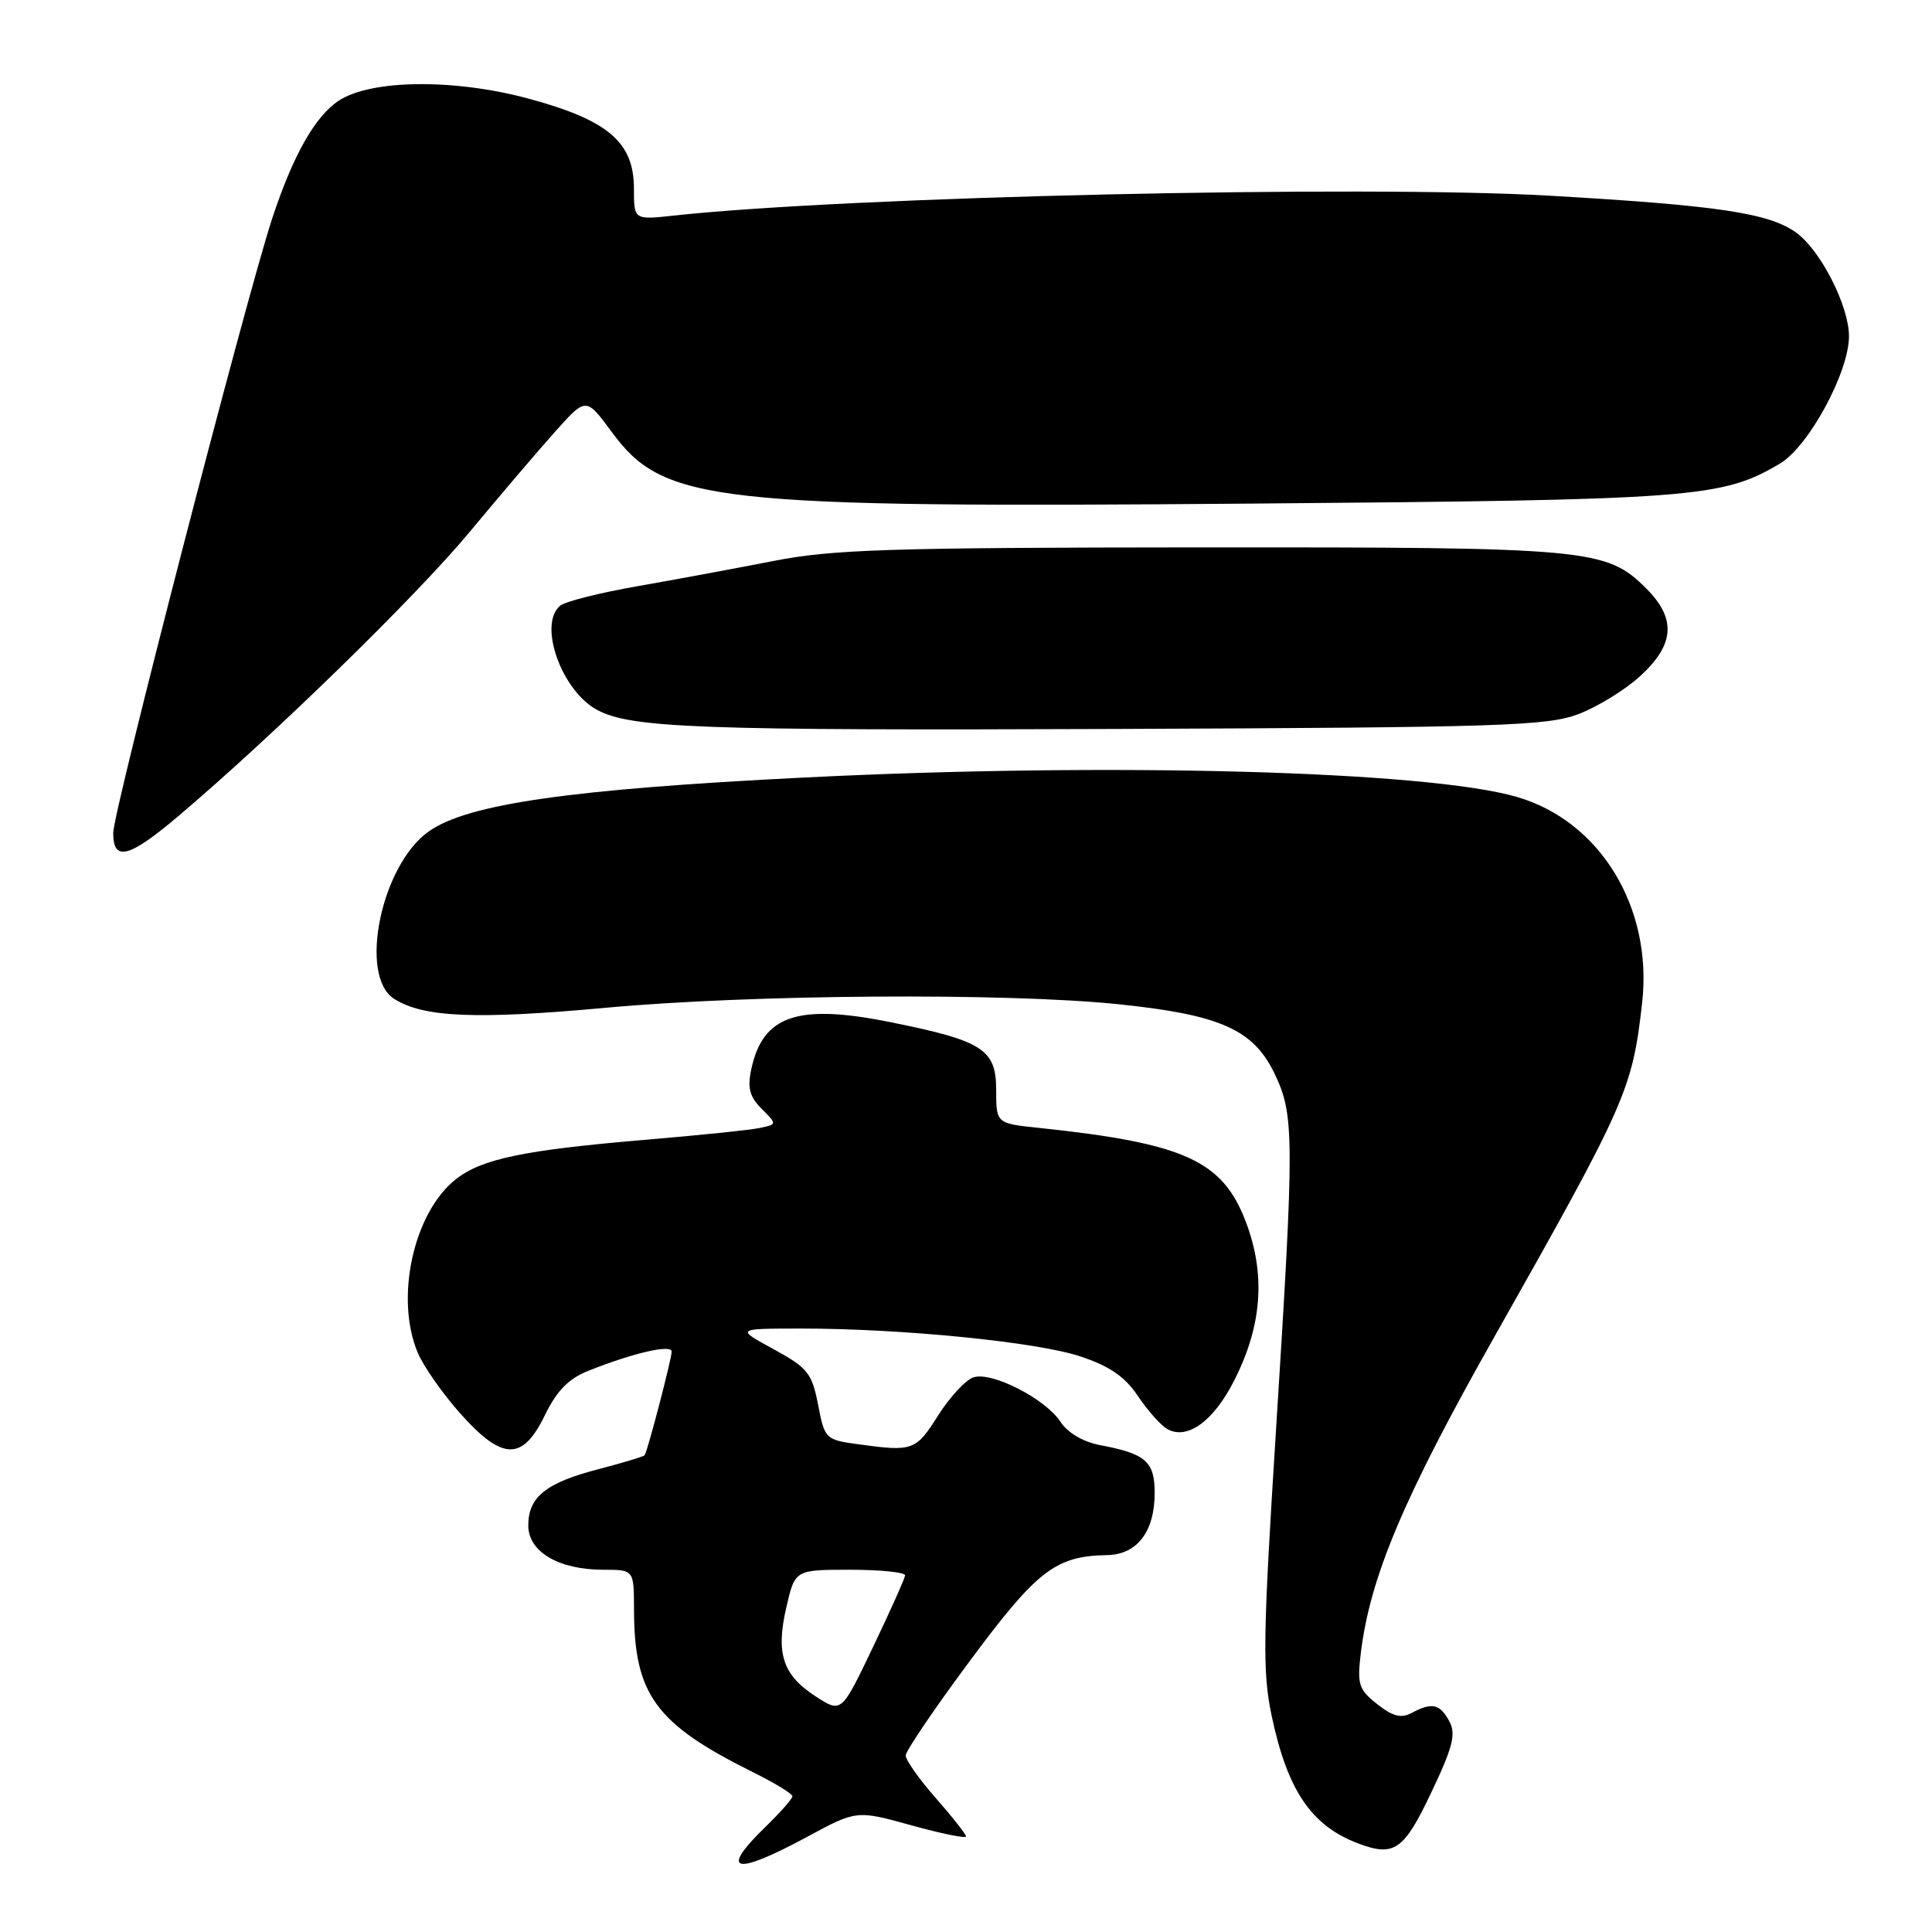 <?xml version="1.0" encoding="UTF-8" standalone="no"?>
<!DOCTYPE svg PUBLIC "-//W3C//DTD SVG 1.1//EN" "http://www.w3.org/Graphics/SVG/1.1/DTD/svg11.dtd" >
<svg xmlns="http://www.w3.org/2000/svg" xmlns:xlink="http://www.w3.org/1999/xlink" version="1.1" viewBox="0 0 256 256">
 <g >
 <path fill="currentColor"
d=" M 106.88 243.43 C 113.50 239.85 113.50 239.85 120.75 241.86 C 124.74 242.97 128.00 243.63 128.00 243.34 C 128.00 243.05 126.20 240.76 124.00 238.26 C 121.80 235.76 120.01 233.22 120.01 232.61 C 120.02 232.00 123.87 226.32 128.57 220.00 C 137.44 208.05 139.88 206.18 146.69 206.06 C 150.68 205.99 153.00 202.95 153.00 197.81 C 153.00 193.66 151.81 192.62 145.78 191.49 C 143.52 191.06 141.49 189.87 140.53 188.41 C 138.53 185.35 131.45 181.72 129.00 182.50 C 127.97 182.83 125.86 185.10 124.31 187.55 C 121.36 192.22 120.96 192.37 113.79 191.38 C 109.37 190.78 109.28 190.69 108.40 186.13 C 107.58 181.93 107.03 181.25 102.50 178.77 C 97.50 176.05 97.50 176.05 106.00 176.04 C 119.46 176.03 137.37 177.81 143.15 179.73 C 147.05 181.03 149.07 182.42 150.79 185.00 C 152.08 186.92 153.83 188.88 154.68 189.36 C 157.33 190.84 160.81 188.32 163.55 182.90 C 167.23 175.64 167.73 168.90 165.09 161.93 C 162.02 153.79 156.98 151.49 137.75 149.46 C 132.00 148.86 132.00 148.86 132.00 144.45 C 132.00 139.05 130.25 137.92 118.13 135.47 C 105.73 132.95 101.07 134.51 99.55 141.68 C 99.02 144.16 99.33 145.33 100.92 146.92 C 102.97 148.97 102.97 148.97 100.73 149.45 C 99.51 149.72 92.65 150.43 85.50 151.03 C 69.42 152.39 63.84 153.55 60.41 156.25 C 54.78 160.68 52.29 172.04 55.37 179.28 C 56.12 181.05 58.63 184.64 60.95 187.25 C 66.56 193.56 69.23 193.63 72.19 187.54 C 73.78 184.28 75.33 182.69 77.93 181.65 C 83.93 179.26 89.00 178.09 89.00 179.10 C 89.00 180.05 85.82 192.24 85.42 192.82 C 85.29 193.00 82.56 193.82 79.35 194.66 C 72.35 196.47 70.00 198.35 70.00 202.13 C 70.00 205.62 74.03 208.00 79.95 208.00 C 84.00 208.00 84.00 208.00 84.01 213.25 C 84.02 224.53 86.86 228.42 99.75 234.81 C 102.64 236.25 105.00 237.68 105.00 238.01 C 105.00 238.34 103.42 240.13 101.50 242.00 C 95.22 248.09 97.25 248.62 106.88 243.43 Z  M 189.62 237.58 C 192.53 231.47 192.95 229.78 192.04 228.08 C 190.80 225.77 189.74 225.53 187.04 226.98 C 185.66 227.72 184.54 227.43 182.49 225.81 C 180.04 223.88 179.82 223.20 180.31 219.08 C 181.52 209.02 185.99 198.41 198.01 177.14 C 215.52 146.13 216.29 144.40 217.59 132.89 C 219.02 120.26 212.04 108.79 200.97 105.59 C 189.06 102.14 147.06 101.00 106.50 103.03 C 75.64 104.57 62.00 106.52 56.84 110.15 C 50.50 114.59 47.45 129.35 52.25 132.37 C 56.15 134.82 63.10 135.11 80.32 133.53 C 99.67 131.76 133.17 131.53 148.14 133.06 C 161.63 134.45 166.04 136.39 168.85 142.19 C 171.53 147.73 171.54 150.51 169.04 190.08 C 167.35 216.84 167.28 221.49 168.48 227.25 C 170.57 237.23 173.75 241.93 180.00 244.28 C 184.74 246.06 186.02 245.17 189.62 237.58 Z  M 23.70 108.08 C 36.29 97.41 55.11 79.05 62.22 70.50 C 66.33 65.55 71.49 59.50 73.68 57.06 C 77.66 52.63 77.66 52.63 81.08 57.27 C 87.96 66.60 94.36 67.31 165.74 66.73 C 224.54 66.25 228.15 65.98 235.83 61.44 C 239.65 59.19 245.00 49.32 245.00 44.55 C 245.00 40.54 241.23 33.14 238.00 30.82 C 234.40 28.23 227.67 27.22 205.31 25.93 C 180.41 24.50 112.46 26.04 89.25 28.57 C 84.00 29.14 84.00 29.14 84.00 25.00 C 84.00 18.83 80.57 15.91 70.00 13.06 C 60.17 10.41 49.18 10.53 44.90 13.33 C 41.75 15.40 38.81 20.60 36.05 29.00 C 32.57 39.62 15.00 107.52 15.00 110.37 C 15.00 114.23 17.10 113.68 23.70 108.08 Z  M 209.10 94.64 C 211.63 93.69 215.35 91.41 217.35 89.57 C 221.90 85.41 222.13 81.98 218.16 78.00 C 212.85 72.69 210.71 72.50 159.00 72.53 C 117.76 72.56 110.31 72.80 102.50 74.33 C 97.55 75.30 89.45 76.80 84.50 77.67 C 79.55 78.53 74.94 79.69 74.25 80.24 C 71.25 82.65 74.38 91.53 79.13 94.07 C 83.64 96.48 92.64 96.81 148.00 96.59 C 198.75 96.39 204.97 96.19 209.10 94.64 Z  M 108.17 224.84 C 103.72 221.98 102.77 219.15 104.19 212.99 C 105.34 208.00 105.34 208.00 112.67 208.00 C 116.70 208.00 119.97 208.34 119.93 208.75 C 119.89 209.16 117.98 213.43 115.68 218.24 C 111.50 226.98 111.50 226.98 108.17 224.84 Z "/>
</g>
</svg>